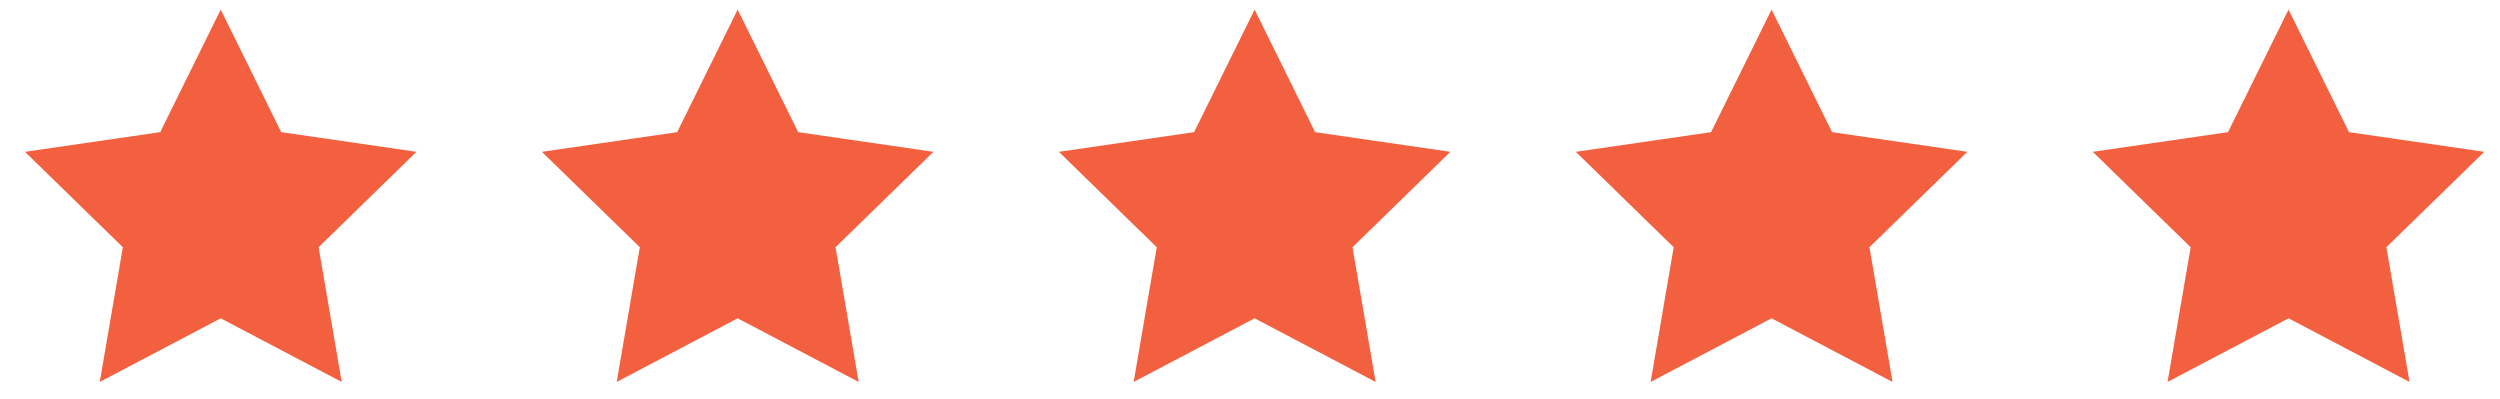 <svg width="94" height="15" viewBox="0 0 94 15" fill="none" xmlns="http://www.w3.org/2000/svg">
<path d="M8.299 11.969L3.751 14.361L4.619 9.296L0.938 5.708L6.024 4.969L8.299 0.361L10.574 4.969L15.659 5.708L11.979 9.296L12.848 14.361L8.299 11.969Z" fill="#F3603F"/>
<path d="M27.736 11.969L23.188 14.361L24.057 9.296L20.375 5.708L25.461 4.969L27.736 0.361L30.011 4.969L35.097 5.708L31.416 9.296L32.286 14.361L27.736 11.969Z" fill="#F3603F"/>
<path d="M47.174 11.969L42.625 14.361L43.494 9.296L39.813 5.708L44.898 4.969L47.174 0.361L49.448 4.969L54.534 5.708L50.854 9.296L51.723 14.361L47.174 11.969Z" fill="#F3603F"/>
<path d="M66.611 11.969L62.063 14.361L62.931 9.296L59.25 5.708L64.336 4.969L66.611 0.361L68.886 4.969L73.972 5.708L70.291 9.296L71.16 14.361L66.611 11.969Z" fill="#F3603F"/>
<path d="M86.049 11.969L81.5 14.361L82.369 9.296L78.688 5.708L83.773 4.969L86.049 0.361L88.323 4.969L93.409 5.708L89.728 9.296L90.598 14.361L86.049 11.969Z" fill="#F3603F"/>
</svg>
